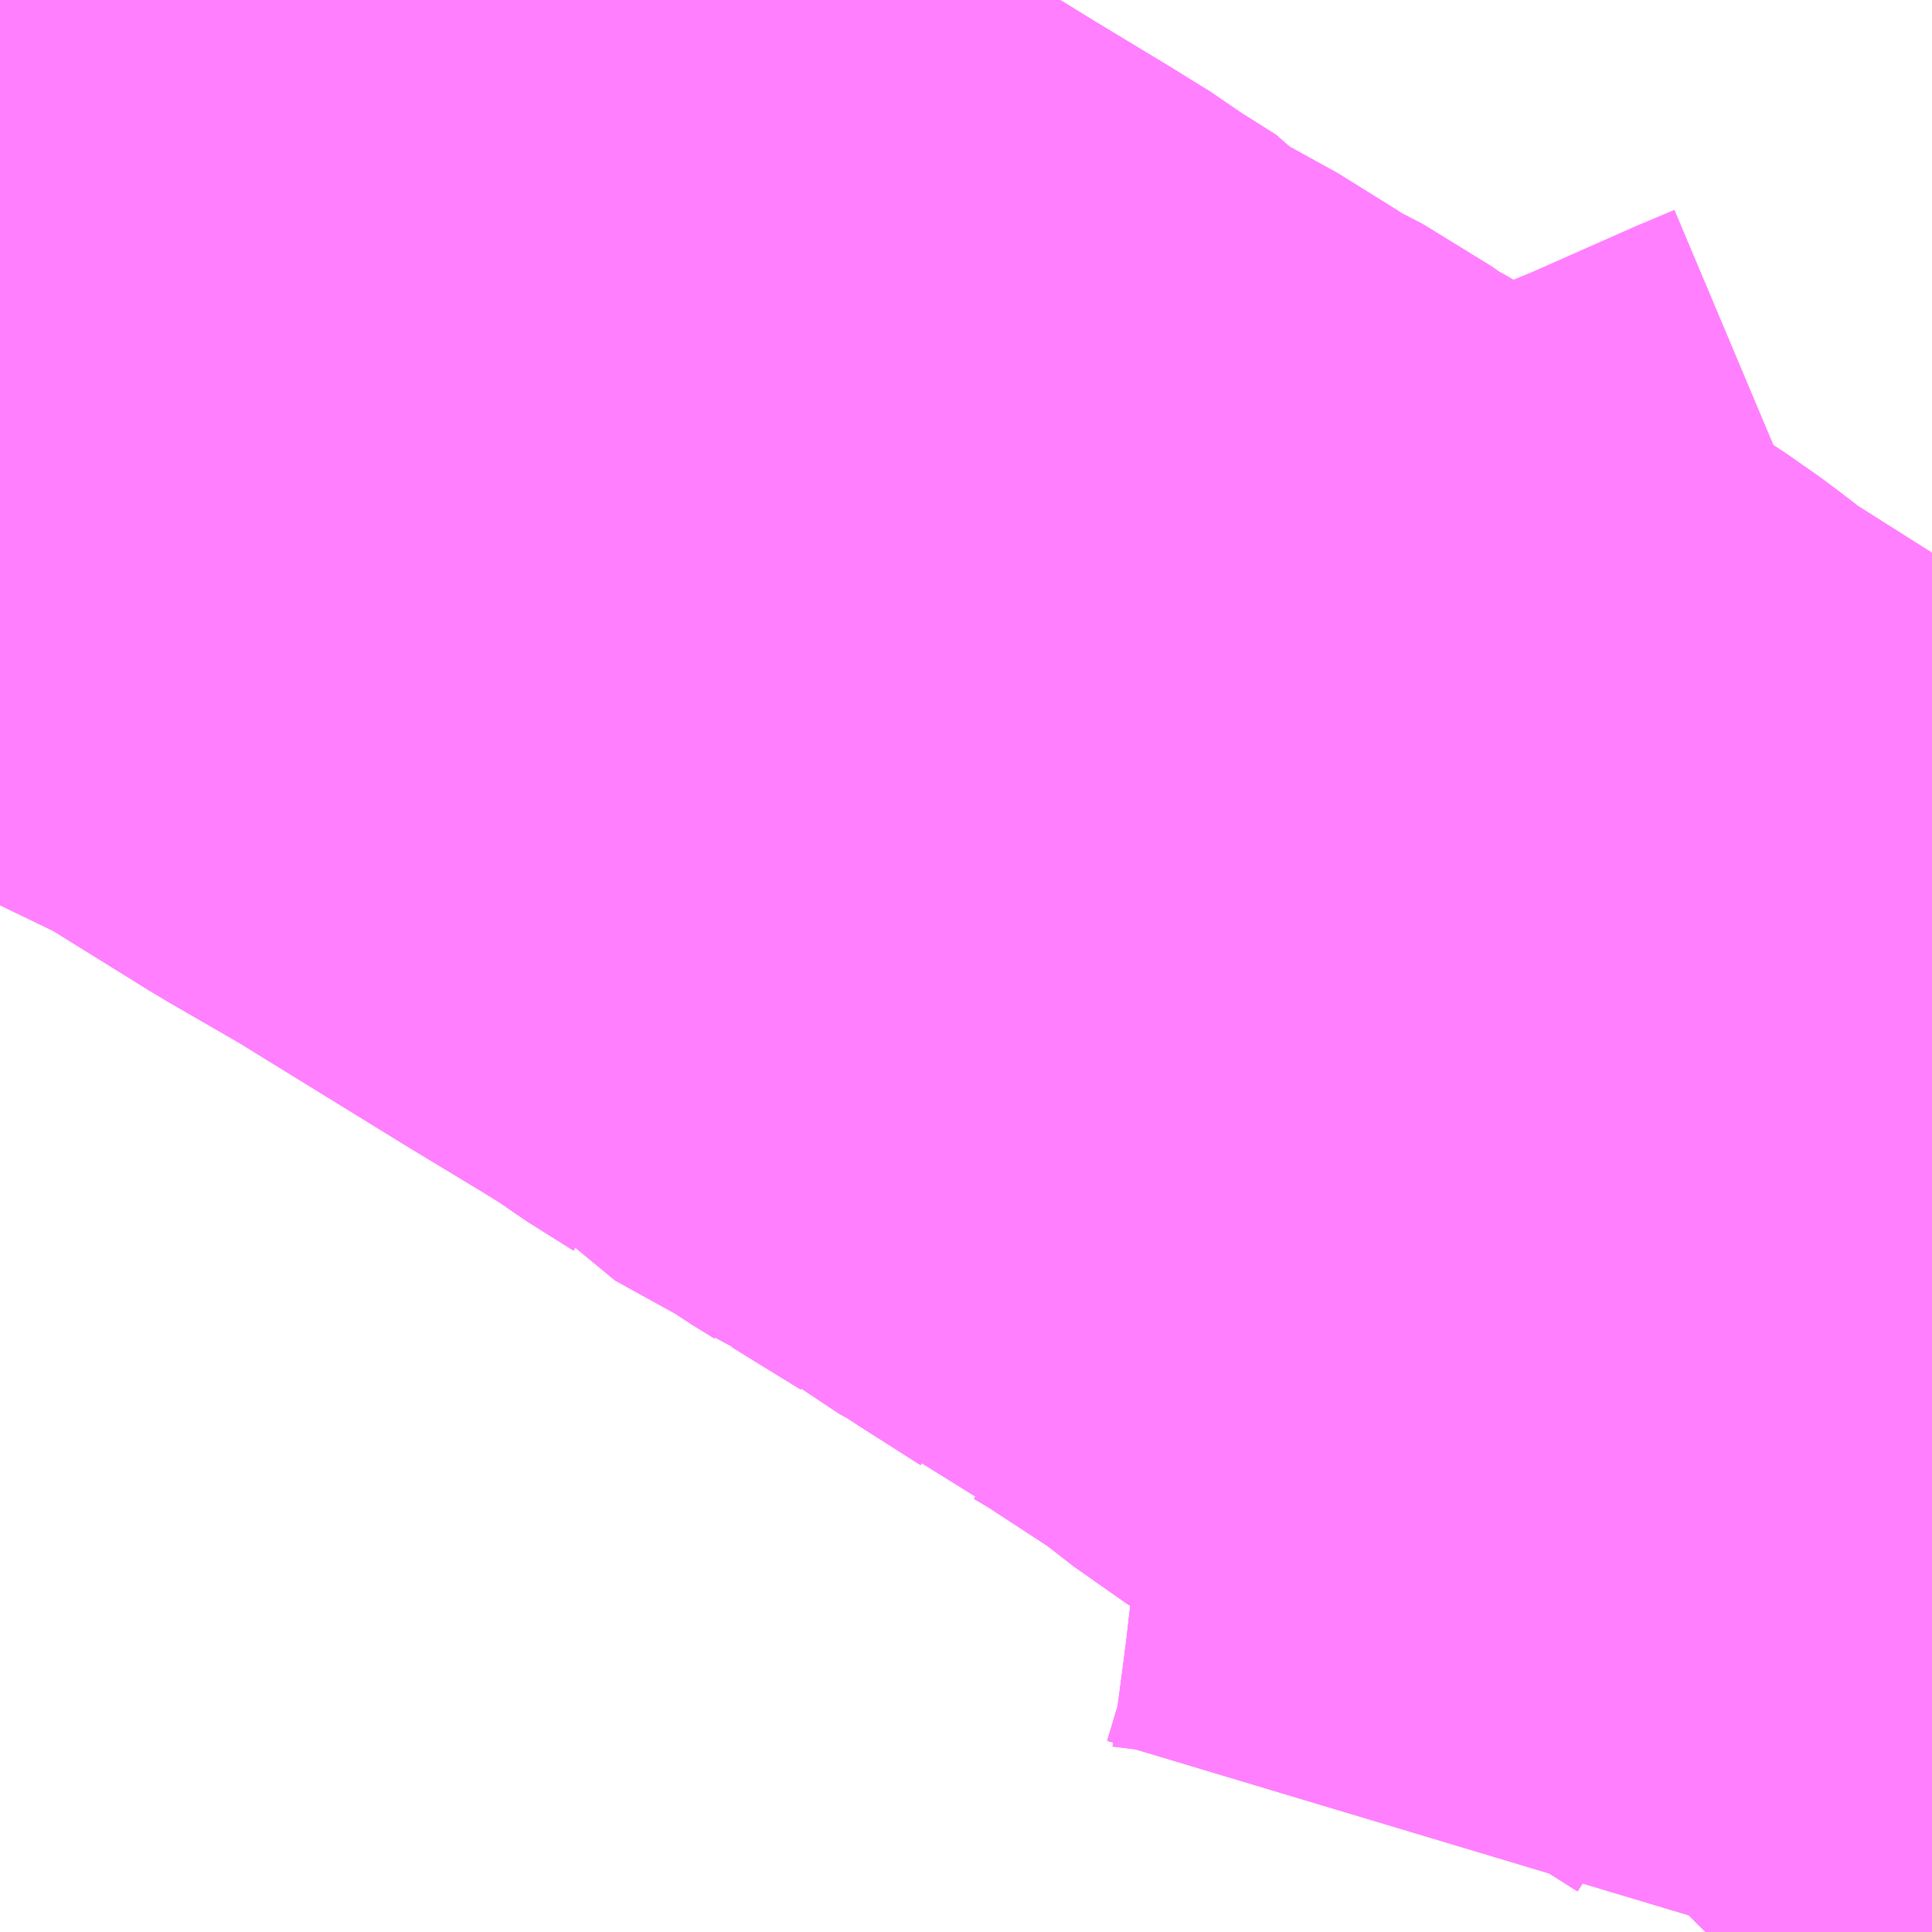 <?xml version="1.0" encoding="UTF-8"?>
<svg  xmlns="http://www.w3.org/2000/svg" xmlns:xlink="http://www.w3.org/1999/xlink" xmlns:go="http://purl.org/svgmap/profile" property="N07_001,N07_002,N07_003,N07_004,N07_005,N07_006,N07_007" viewBox="13988.892 -3655.151 1.099 1.099" go:dataArea="13988.8916015625 -3655.1513671875 1.0986328125 1.0986328125" >
<globalCoordinateSystem srsName="http://purl.org/crs/84" transform="matrix(100.0,0.0,0.0,-100.0,0.0,0.0)" />
<defs>
 <g id="p0" >
  <circle cx="0.0" cy="0.0" r="3" stroke="green" stroke-width="0.75" vector-effect="non-scaling-stroke" />
 </g>
</defs>
<g fill="none" fill-rule="evenodd" stroke="#FF00FF" stroke-width="0.75" opacity="0.5" vector-effect="non-scaling-stroke" stroke-linejoin="bevel" >
<path content="1,関東自動車（株）,作新学園前・上三川車庫,0.4,0.0,0.0," xlink:title="1" d="M13989.33,-3655.151L13989.295,-3655.12L13989.235,-3655.07L13989.192,-3655.031L13989.156,-3655L13989.102,-3654.951L13989.117,-3654.942L13989.175,-3654.906L13989.22,-3654.88L13989.319,-3654.819L13989.362,-3654.793L13989.383,-3654.78L13989.391,-3654.774L13989.418,-3654.757L13989.423,-3654.751L13989.472,-3654.724L13989.482,-3654.717L13989.495,-3654.709L13989.498,-3654.707L13989.505,-3654.704L13989.544,-3654.68L13989.549,-3654.676L13989.571,-3654.664L13989.578,-3654.659L13989.584,-3654.655L13989.617,-3654.634L13989.628,-3654.625L13989.639,-3654.62L13989.654,-3654.611L13989.703,-3654.579L13989.715,-3654.57L13989.733,-3654.556L13989.801,-3654.513L13989.836,-3654.49L13989.841,-3654.487L13989.847,-3654.483L13989.915,-3654.441L13989.927,-3654.432L13989.93,-3654.416L13989.926,-3654.405L13989.921,-3654.34L13989.918,-3654.318L13989.912,-3654.235L13989.905,-3654.173L13989.902,-3654.15L13989.9,-3654.135L13989.897,-3654.111L13989.888,-3654.075L13989.887,-3654.073L13989.881,-3654.053"/>
<path content="1,関東自動車（株）,北関東ライナー　水戸線,2.0,2.0,2.0," xlink:title="1" d="M13988.892,-3655.051L13988.906,-3655.044L13988.951,-3655.023L13988.957,-3655.02L13988.981,-3655.01L13988.996,-3655.003L13989.017,-3654.992L13989.102,-3654.951L13989.117,-3654.942L13989.175,-3654.906L13989.22,-3654.88L13989.319,-3654.819L13989.362,-3654.793L13989.383,-3654.78L13989.391,-3654.774L13989.418,-3654.757L13989.423,-3654.751L13989.472,-3654.724L13989.482,-3654.717L13989.495,-3654.709L13989.498,-3654.707L13989.505,-3654.704L13989.544,-3654.68L13989.549,-3654.676L13989.571,-3654.664L13989.578,-3654.659L13989.584,-3654.655L13989.617,-3654.634L13989.628,-3654.625L13989.639,-3654.62L13989.654,-3654.611L13989.703,-3654.579L13989.715,-3654.57L13989.769,-3654.59L13989.849,-3654.626L13989.91,-3654.651L13989.971,-3654.678L13989.99,-3654.686"/>
<path content="1,関東自動車（株）,宇都宮駅・瑞穂野団地,4.5,3.0,2.0," xlink:title="1" d="M13989.99,-3654.392L13989.96,-3654.411L13989.93,-3654.416L13989.927,-3654.432L13989.93,-3654.45L13989.938,-3654.506L13989.939,-3654.532L13989.942,-3654.552L13989.952,-3654.602L13989.962,-3654.64L13989.971,-3654.678L13989.986,-3654.744L13989.99,-3654.759L13989.99,-3654.761"/>
<path content="1,関東自動車（株）,駒生営業所・インターパーク・上三川車庫,2.5,2.5,2.5," xlink:title="1" d="M13989.33,-3655.151L13989.295,-3655.12L13989.235,-3655.07L13989.192,-3655.031L13989.156,-3655L13989.102,-3654.951L13989.117,-3654.942L13989.175,-3654.906L13989.22,-3654.88L13989.319,-3654.819L13989.362,-3654.793L13989.383,-3654.78L13989.391,-3654.774L13989.418,-3654.757L13989.423,-3654.751L13989.472,-3654.724L13989.482,-3654.717L13989.495,-3654.709L13989.498,-3654.707L13989.505,-3654.704L13989.544,-3654.68L13989.549,-3654.676L13989.571,-3654.664L13989.578,-3654.659L13989.584,-3654.655L13989.617,-3654.634L13989.628,-3654.625L13989.639,-3654.62L13989.654,-3654.611L13989.703,-3654.579L13989.715,-3654.57L13989.733,-3654.556L13989.801,-3654.513L13989.836,-3654.49L13989.841,-3654.487L13989.847,-3654.483L13989.915,-3654.441L13989.927,-3654.432L13989.93,-3654.416L13989.926,-3654.405L13989.921,-3654.34L13989.918,-3654.318L13989.912,-3654.235L13989.905,-3654.173L13989.902,-3654.15L13989.9,-3654.135L13989.897,-3654.111L13989.888,-3654.075L13989.887,-3654.073L13989.881,-3654.053"/>
<path content="1,関東自動車（株）,駒生営業所・健康の森・上三川車庫,6.5,5.5,5.5," xlink:title="1" d="M13989.33,-3655.151L13989.295,-3655.12L13989.235,-3655.07L13989.192,-3655.031L13989.156,-3655L13989.102,-3654.951L13989.117,-3654.942L13989.175,-3654.906L13989.22,-3654.88L13989.319,-3654.819L13989.362,-3654.793L13989.383,-3654.78L13989.391,-3654.774L13989.418,-3654.757L13989.423,-3654.751L13989.472,-3654.724L13989.482,-3654.717L13989.495,-3654.709L13989.498,-3654.707L13989.505,-3654.704L13989.544,-3654.68L13989.549,-3654.676L13989.571,-3654.664L13989.578,-3654.659L13989.584,-3654.655L13989.617,-3654.634L13989.628,-3654.625L13989.639,-3654.62L13989.654,-3654.611L13989.703,-3654.579L13989.715,-3654.57L13989.733,-3654.556L13989.801,-3654.513L13989.836,-3654.49L13989.841,-3654.487L13989.847,-3654.483L13989.915,-3654.441L13989.927,-3654.432L13989.93,-3654.416L13989.926,-3654.405L13989.921,-3654.34L13989.918,-3654.318L13989.912,-3654.235L13989.905,-3654.173L13989.902,-3654.15L13989.9,-3654.135L13989.897,-3654.111L13989.888,-3654.075L13989.887,-3654.073L13989.881,-3654.053"/>
<path content="1,関東自動車（株）,駒生営業所・健康の森・本郷台西汗,7.0,6.5,5.0," xlink:title="1" d="M13989.99,-3654.761L13989.99,-3654.759L13989.986,-3654.744L13989.971,-3654.678L13989.962,-3654.64L13989.952,-3654.602L13989.942,-3654.552L13989.939,-3654.532L13989.938,-3654.506L13989.93,-3654.45L13989.927,-3654.432L13989.93,-3654.416L13989.96,-3654.411L13989.99,-3654.392"/>
<path content="1,関東自動車（株）,駒生営業所・健康の森・緑の郷・瑞穂野団地,12.0,12.0,8.5," xlink:title="1" d="M13989.99,-3654.761L13989.99,-3654.759L13989.986,-3654.744L13989.971,-3654.678L13989.962,-3654.64L13989.952,-3654.602L13989.942,-3654.552L13989.939,-3654.532L13989.938,-3654.506L13989.93,-3654.45L13989.927,-3654.432L13989.93,-3654.416L13989.96,-3654.411L13989.99,-3654.392"/>
<path content="1,関東自動車（株）,駒生営業所・卸会館前,1.0,1.0,0.0," xlink:title="1" d="M13989.99,-3654.761L13989.99,-3654.759L13989.986,-3654.744L13989.971,-3654.678L13989.962,-3654.64L13989.952,-3654.602L13989.942,-3654.552L13989.939,-3654.532L13989.938,-3654.506L13989.93,-3654.45L13989.927,-3654.432L13989.93,-3654.416L13989.96,-3654.411L13989.99,-3654.392"/>
<path content="1,関東自動車（株）,駒生営業所・東汗,4.0,4.0,3.0," xlink:title="1" d="M13989.99,-3654.761L13989.99,-3654.759L13989.986,-3654.744L13989.971,-3654.678L13989.962,-3654.64L13989.952,-3654.602L13989.942,-3654.552L13989.939,-3654.532L13989.938,-3654.506L13989.93,-3654.45L13989.927,-3654.432L13989.93,-3654.416L13989.96,-3654.411L13989.99,-3654.392"/>
<path content="1,関東自動車（株）,駒生営業所・瑞穂野団地,10.0,7.0,4.5," xlink:title="1" d="M13989.99,-3654.761L13989.99,-3654.759L13989.986,-3654.744L13989.971,-3654.678L13989.962,-3654.64L13989.952,-3654.602L13989.942,-3654.552L13989.939,-3654.532L13989.938,-3654.506L13989.93,-3654.45L13989.927,-3654.432L13989.93,-3654.416L13989.96,-3654.411L13989.99,-3654.392"/>
</g>
</svg>
